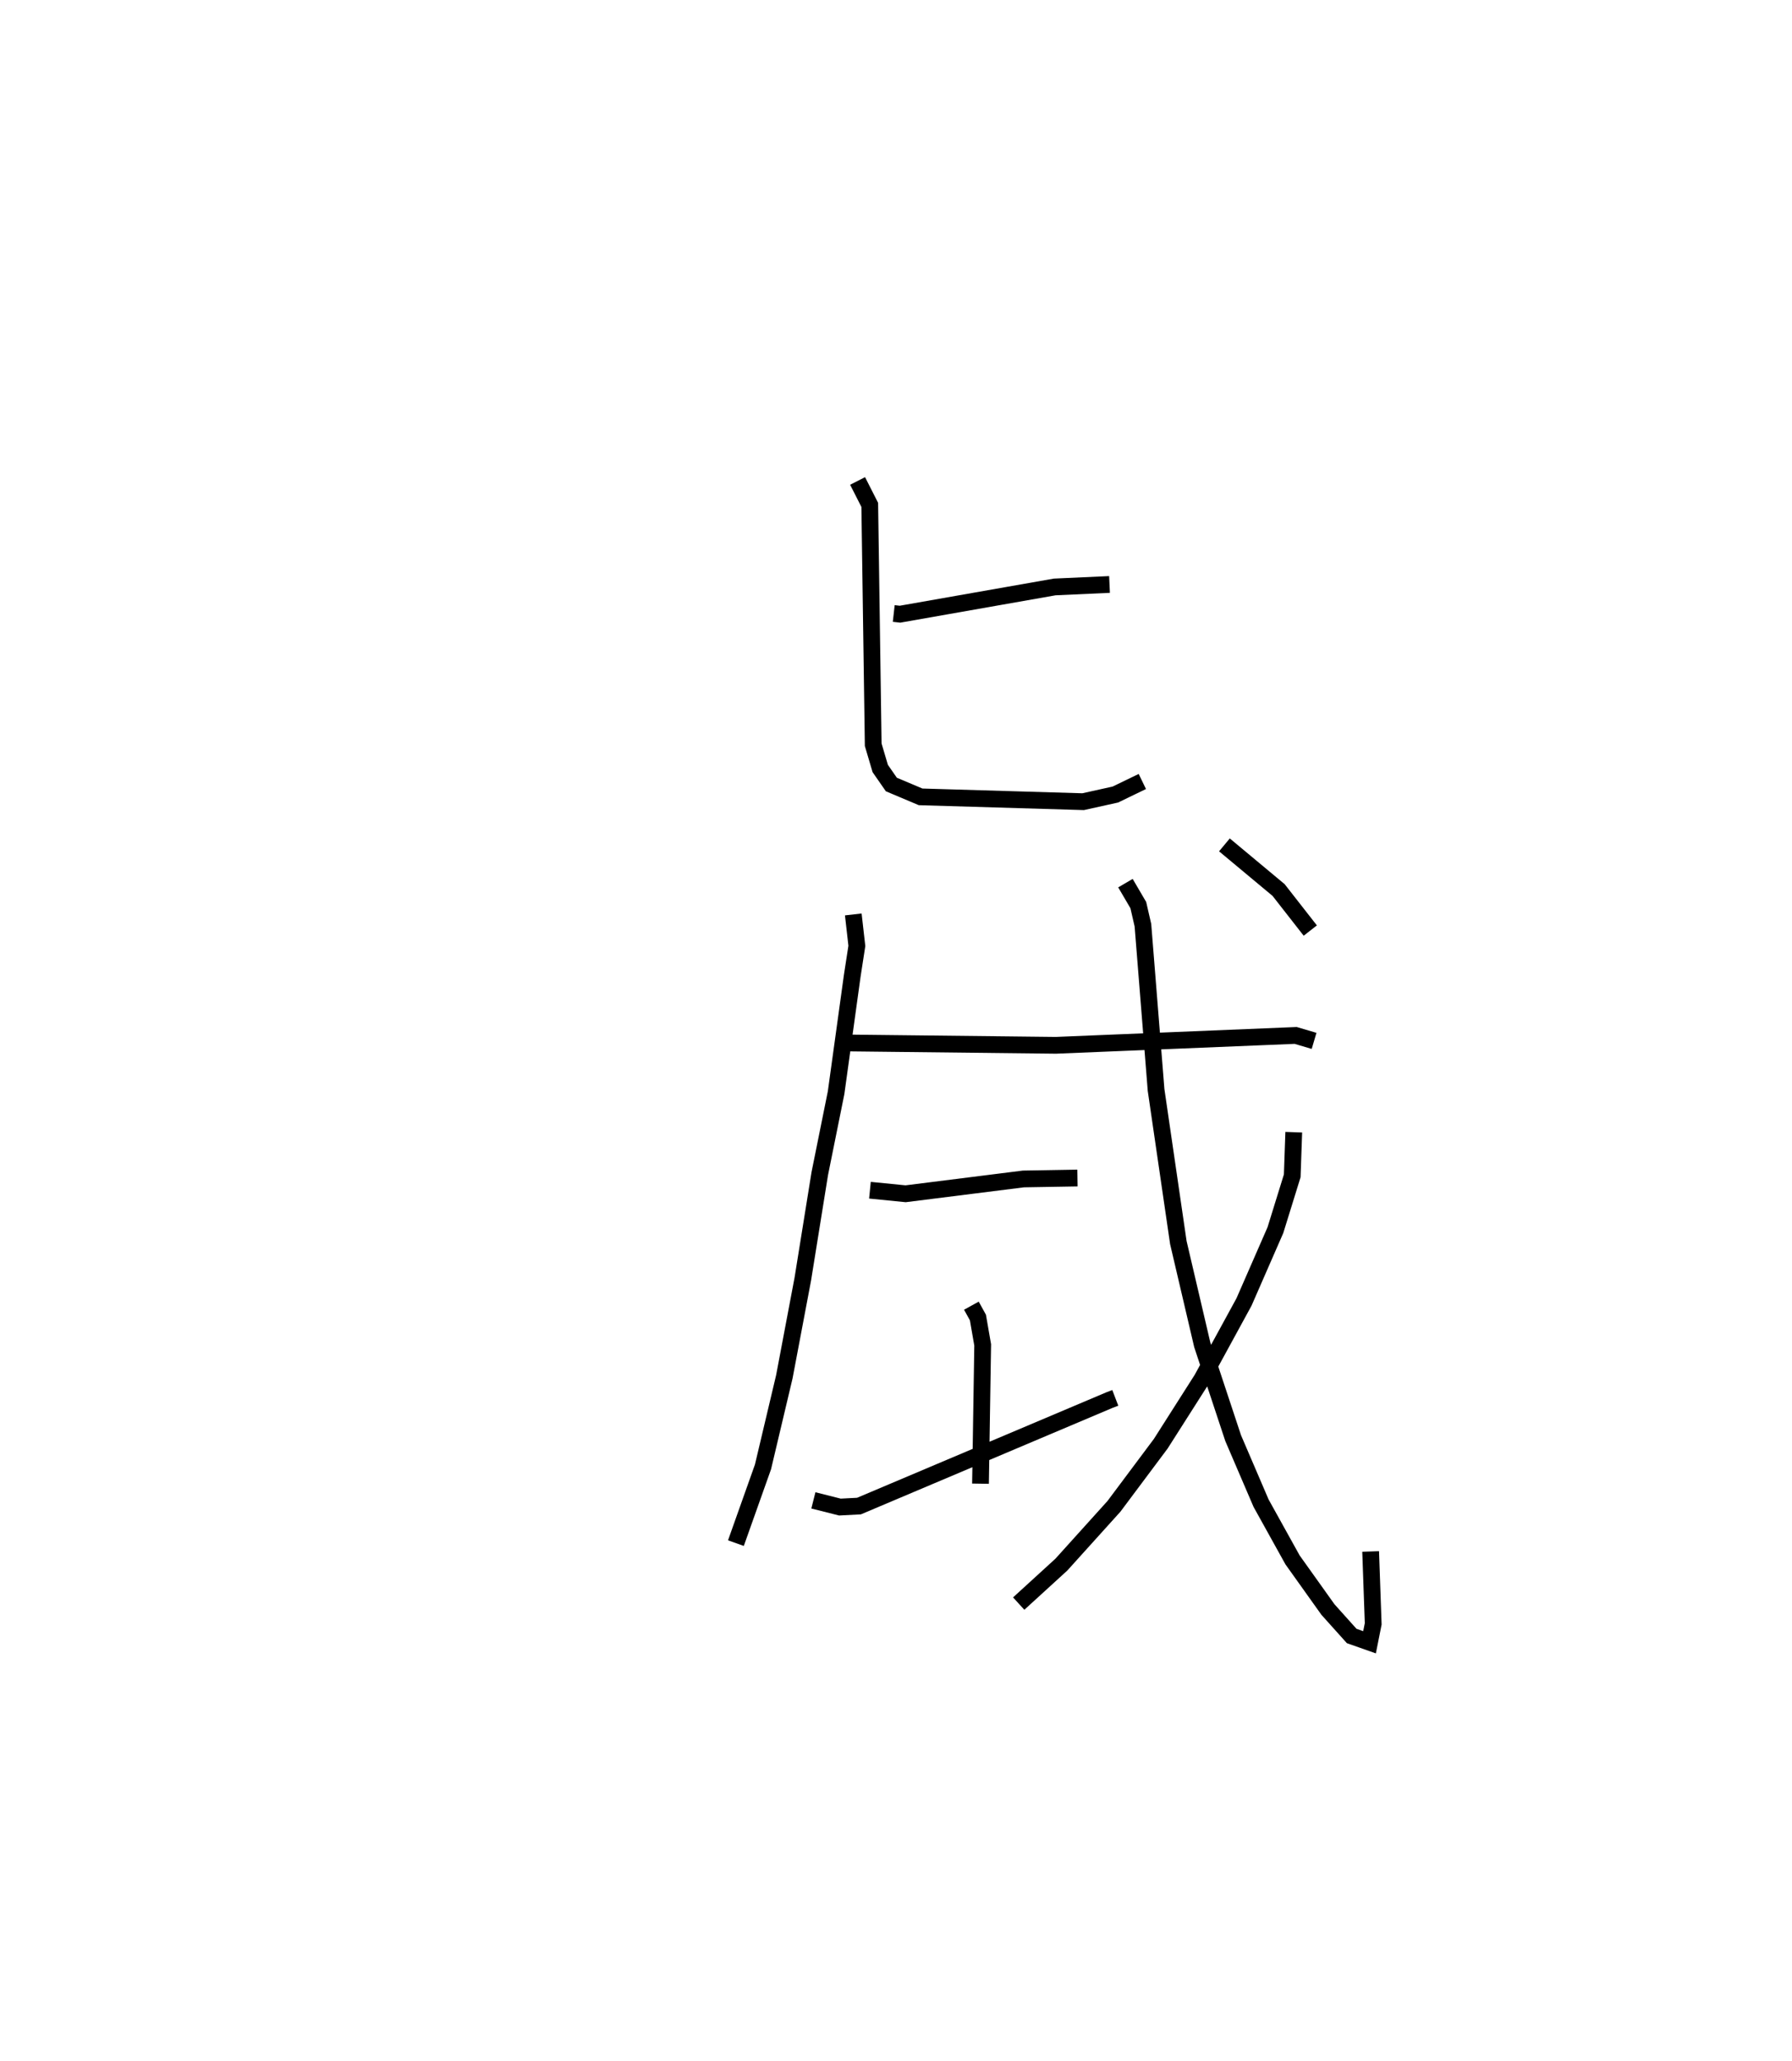 <?xml version="1.0" encoding="utf-8" ?>
<svg baseProfile="full" height="122.98" version="1.1" width="106.961" xmlns="http://www.w3.org/2000/svg" xmlns:ev="http://www.w3.org/2001/xml-events" xmlns:xlink="http://www.w3.org/1999/xlink"><defs /><rect fill="white" height="122.98" width="106.961" x="0" y="0" /><path d="M25,25 m0.0,0.0 m28.346,11.602 l0.374,0.042 9.231,-1.625 l3.274,-0.149 m-15.037,-6.175 l0.726,1.428 0.206,14.31 l0.419,1.416 0.664,0.956 l1.747,0.737 9.698,0.288 l1.925,-0.426 1.611,-0.779 m-17.253,7.932 l0.213,1.878 -0.277,1.795 l-0.962,6.962 -0.975,4.832 l-1.012,6.289 -1.102,5.826 l-1.274,5.377 -1.617,4.55 m5.967,-29.848 l13.131,0.147 14.313,-0.589 l1.099,0.325 m-26.51,8.909 l2.129,0.212 7.034,-0.884 l3.224,-0.055 m-6.332,7.616 l0.39,0.707 0.284,1.633 l-0.13,8.28 m-9.975,0.996 l1.582,0.399 1.14,-0.059 l14.94,-6.319 0.358,-0.137 m0.606,-30.709 l0.768,1.31 0.276,1.201 l0.785,9.829 1.329,9.104 l1.429,6.105 1.843,5.563 l1.666,3.88 1.879,3.385 l2.114,2.962 1.416,1.577 l1.065,0.375 0.219,-1.099 l-0.153,-4.319 m-4.589,-25.014 l-0.091,2.602 -1.005,3.242 l-1.874,4.286 -2.508,4.593 l-2.462,3.865 -2.793,3.735 l-3.141,3.479 -2.544,2.322 m12.279,-45.266 l3.234,2.694 1.891,2.418 " fill="none" stroke="black" stroke-width="1" /></svg>